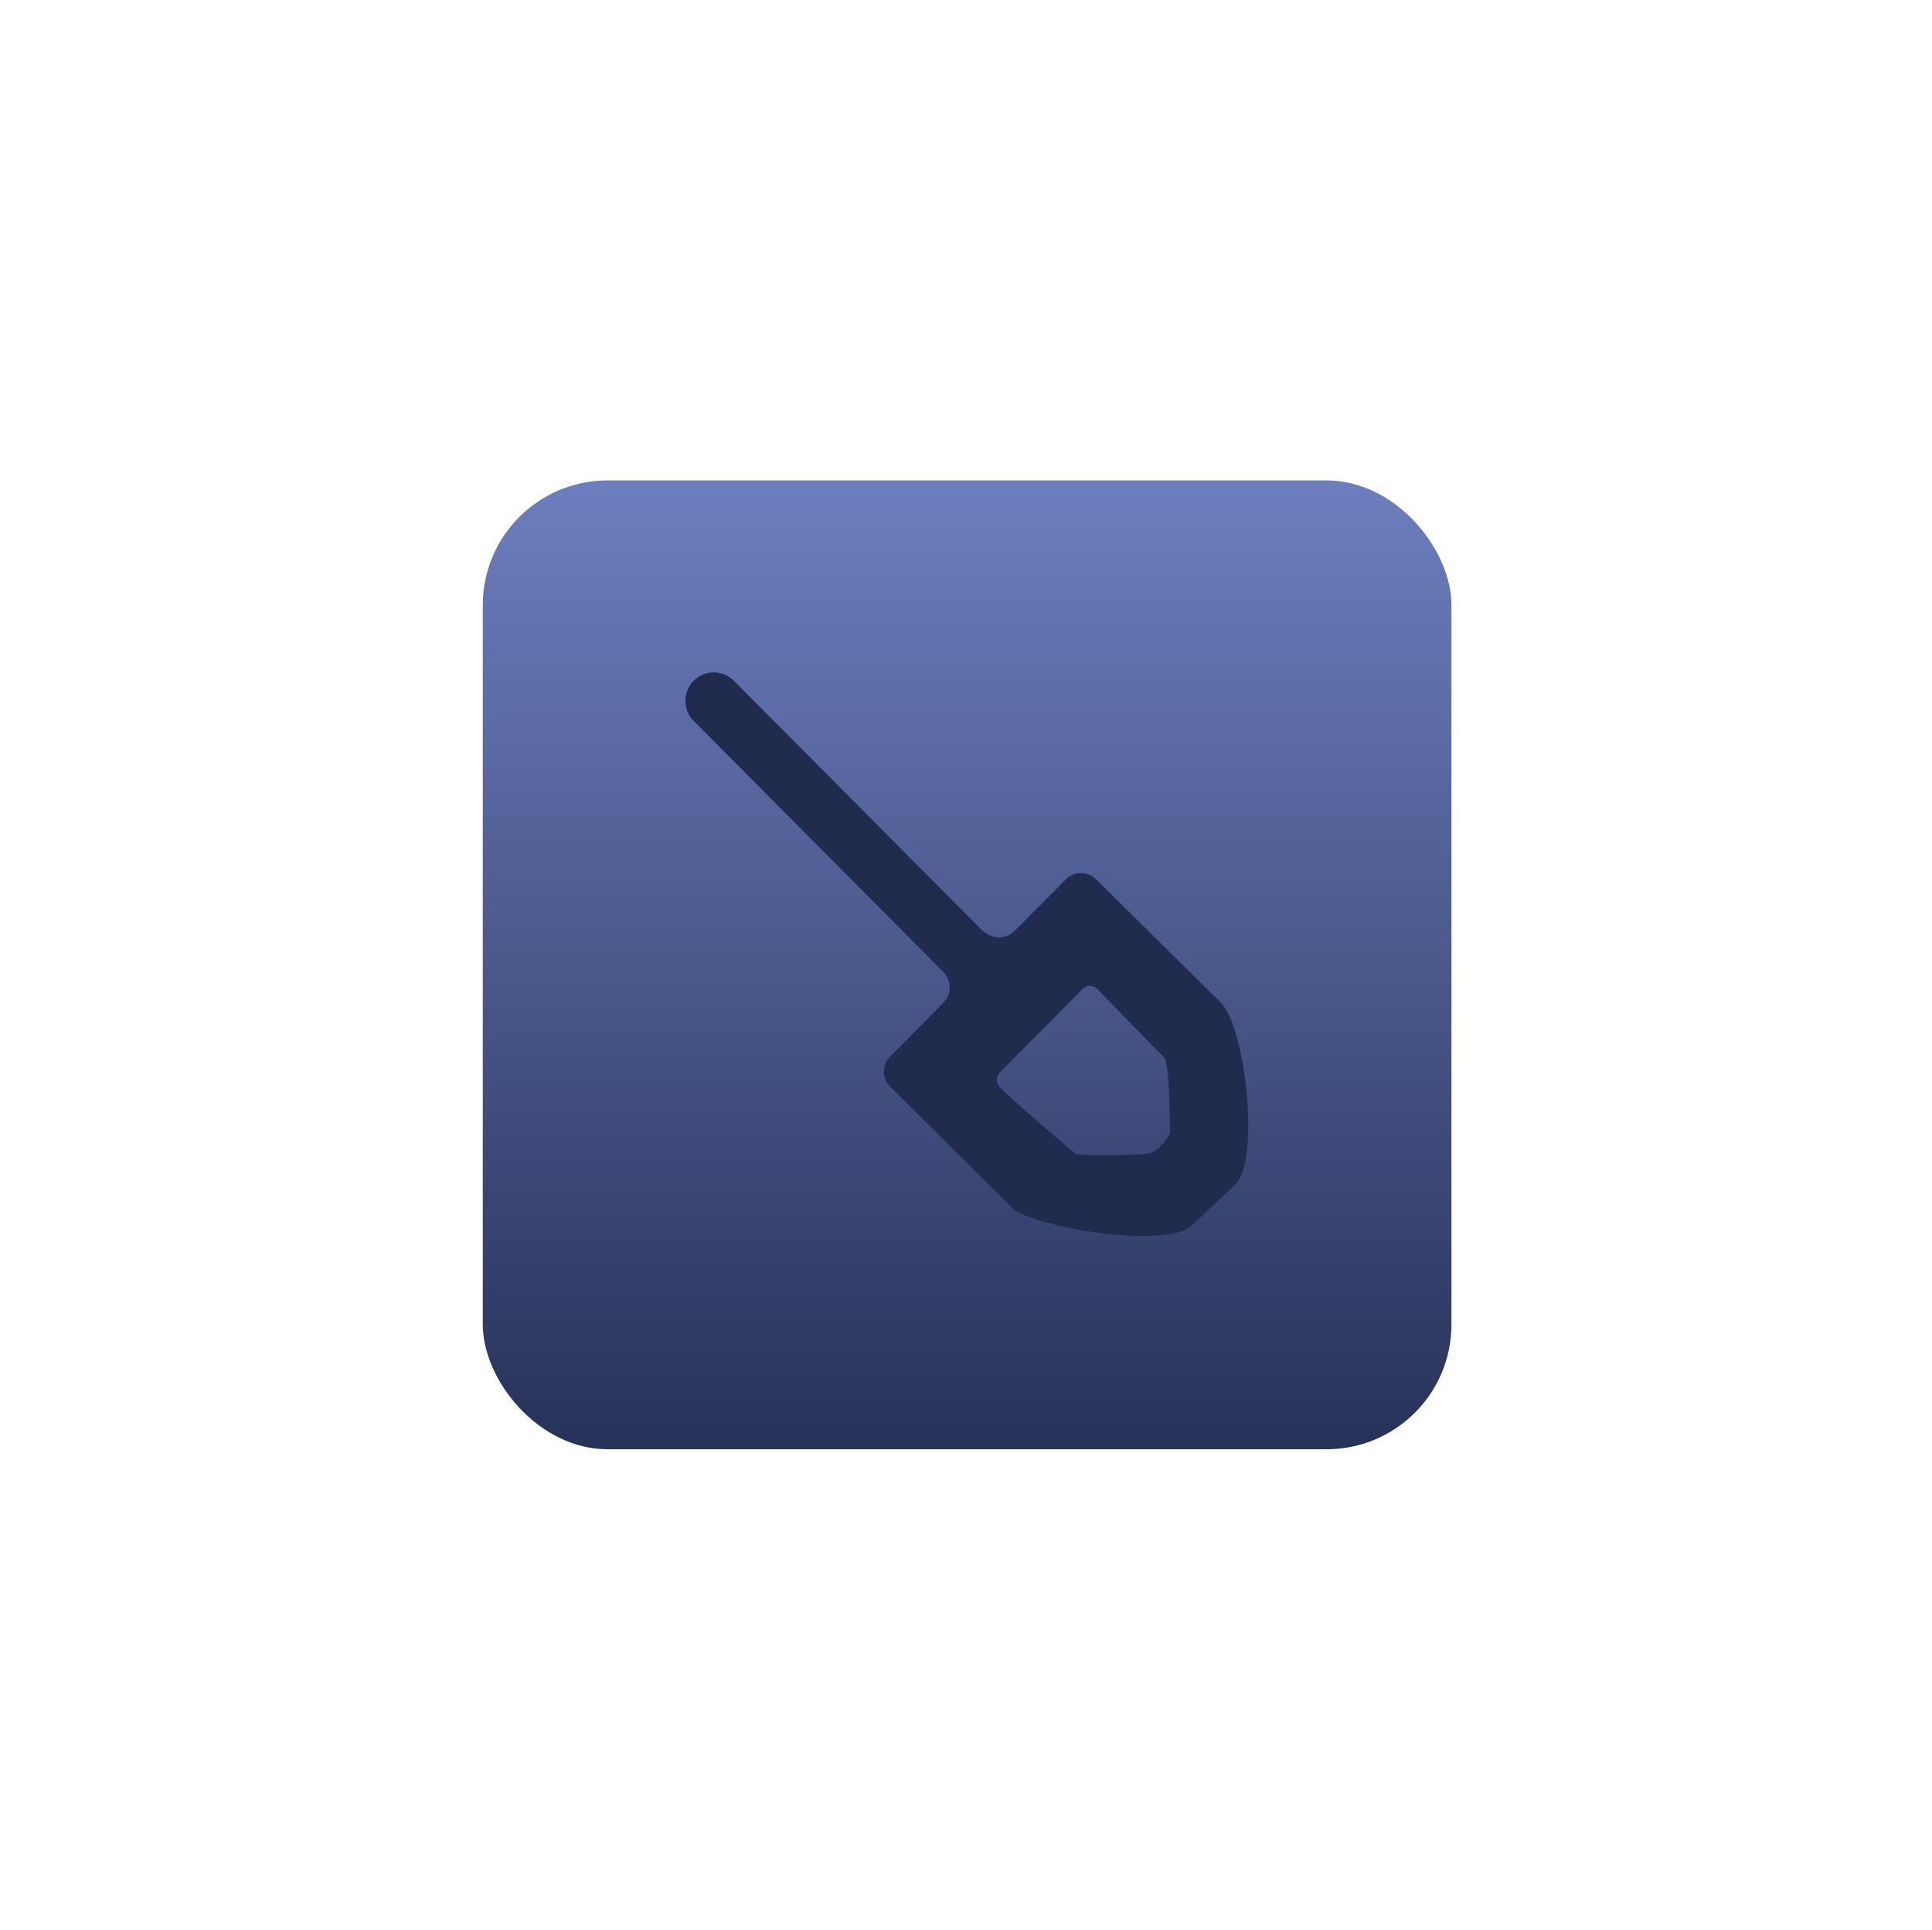 <svg width = "728" height = "727" viewBox = "0 0 728 727" fill = "none" xmlns = "http://www.w3.org/2000/svg">
<g filter = "url(#filter0_d_64_87)">
<rect x = "181.918" y = "177" width = "365" height = "365" rx = "47" fill = "url(#paint0_linear_64_87)"/>
</g>
<path fill-rule = "evenodd" clip-rule = "evenodd" d = "M410.701 371.426C409.721 371.431 408.743 371.809 407.999 372.559L376.712 404.111C375.223 405.613 375.233 408.038 376.734 409.527C381.499 414.591 398.247 428.787 405.585 434.925C411.026 435.284 429.832 435.28 433.13 434.565C435.846 433.97 439.365 429.996 440.872 427.036C440.654 420.768 440.948 404.047 438.865 398.68L413.414 372.537C412.663 371.792 411.682 371.422 410.701 371.426ZM268.986 253.331C271.726 253.338 274.464 254.391 276.55 256.487L370.483 350.909L370.597 350.792C373.893 353.996 379.162 353.928 382.375 350.641L382.401 350.665L401.571 331.331C403.146 329.744 405.213 328.945 407.286 328.936C409.357 328.927 411.432 329.709 413.02 331.283L460.268 378.01C469.053 387.056 474.684 434.757 466.07 445.698L448.402 462.345C436.193 470.41 389.93 462.089 381.865 455.489L335.479 409.48C332.304 406.333 332.283 401.207 335.431 398.032L355.149 378.147L356.936 375.939C358.424 373.087 358.181 369.509 356.043 366.848L356.09 366.81L261.366 271.592C257.195 267.399 257.212 260.619 261.405 256.448C263.501 254.362 266.245 253.324 268.986 253.331Z" fill = "#202B4E"/>
<defs>
<filter id = "filter0_d_64_87" x = "0.918" y = "0" width = "727" height = "727" filterUnits = "userSpaceOnUse" color-interpolation-filters = "sRGB">
<feFlood flood-opacity = "0" result = "BackgroundImageFix"/>
<feColorMatrix in = "SourceAlpha" type = "matrix" values = "0 0 0 0 0 0 0 0 0 0 0 0 0 0 0 0 0 0 127 0" result = "hardAlpha"/>
<feMorphology radius = "49" operator = "dilate" in = "SourceAlpha" result = "effect1_dropShadow_64_87"/>
<feOffset dy = "4"/>
<feGaussianBlur stdDeviation = "66"/>
<feComposite in2 = "hardAlpha" operator = "out"/>
<feColorMatrix type = "matrix" values = "0 0 0 0 0 0 0 0 0 0 0 0 0 0 0 0 0 0 0.39 0"/>
<feBlend mode = "normal" in2 = "BackgroundImageFix" result = "effect1_dropShadow_64_87"/>
<feBlend mode = "normal" in = "SourceGraphic" in2 = "effect1_dropShadow_64_87" result = "shape"/>
</filter>
<linearGradient id = "paint0_linear_64_87" x1 = "364.418" y1 = "177" x2 = "364.418" y2 = "542" gradientUnits = "userSpaceOnUse">
<stop stop-color = "#6D7EBE"/>
<stop offset = "1" stop-color = "#273259"/>
</linearGradient>
</defs>
</svg>
